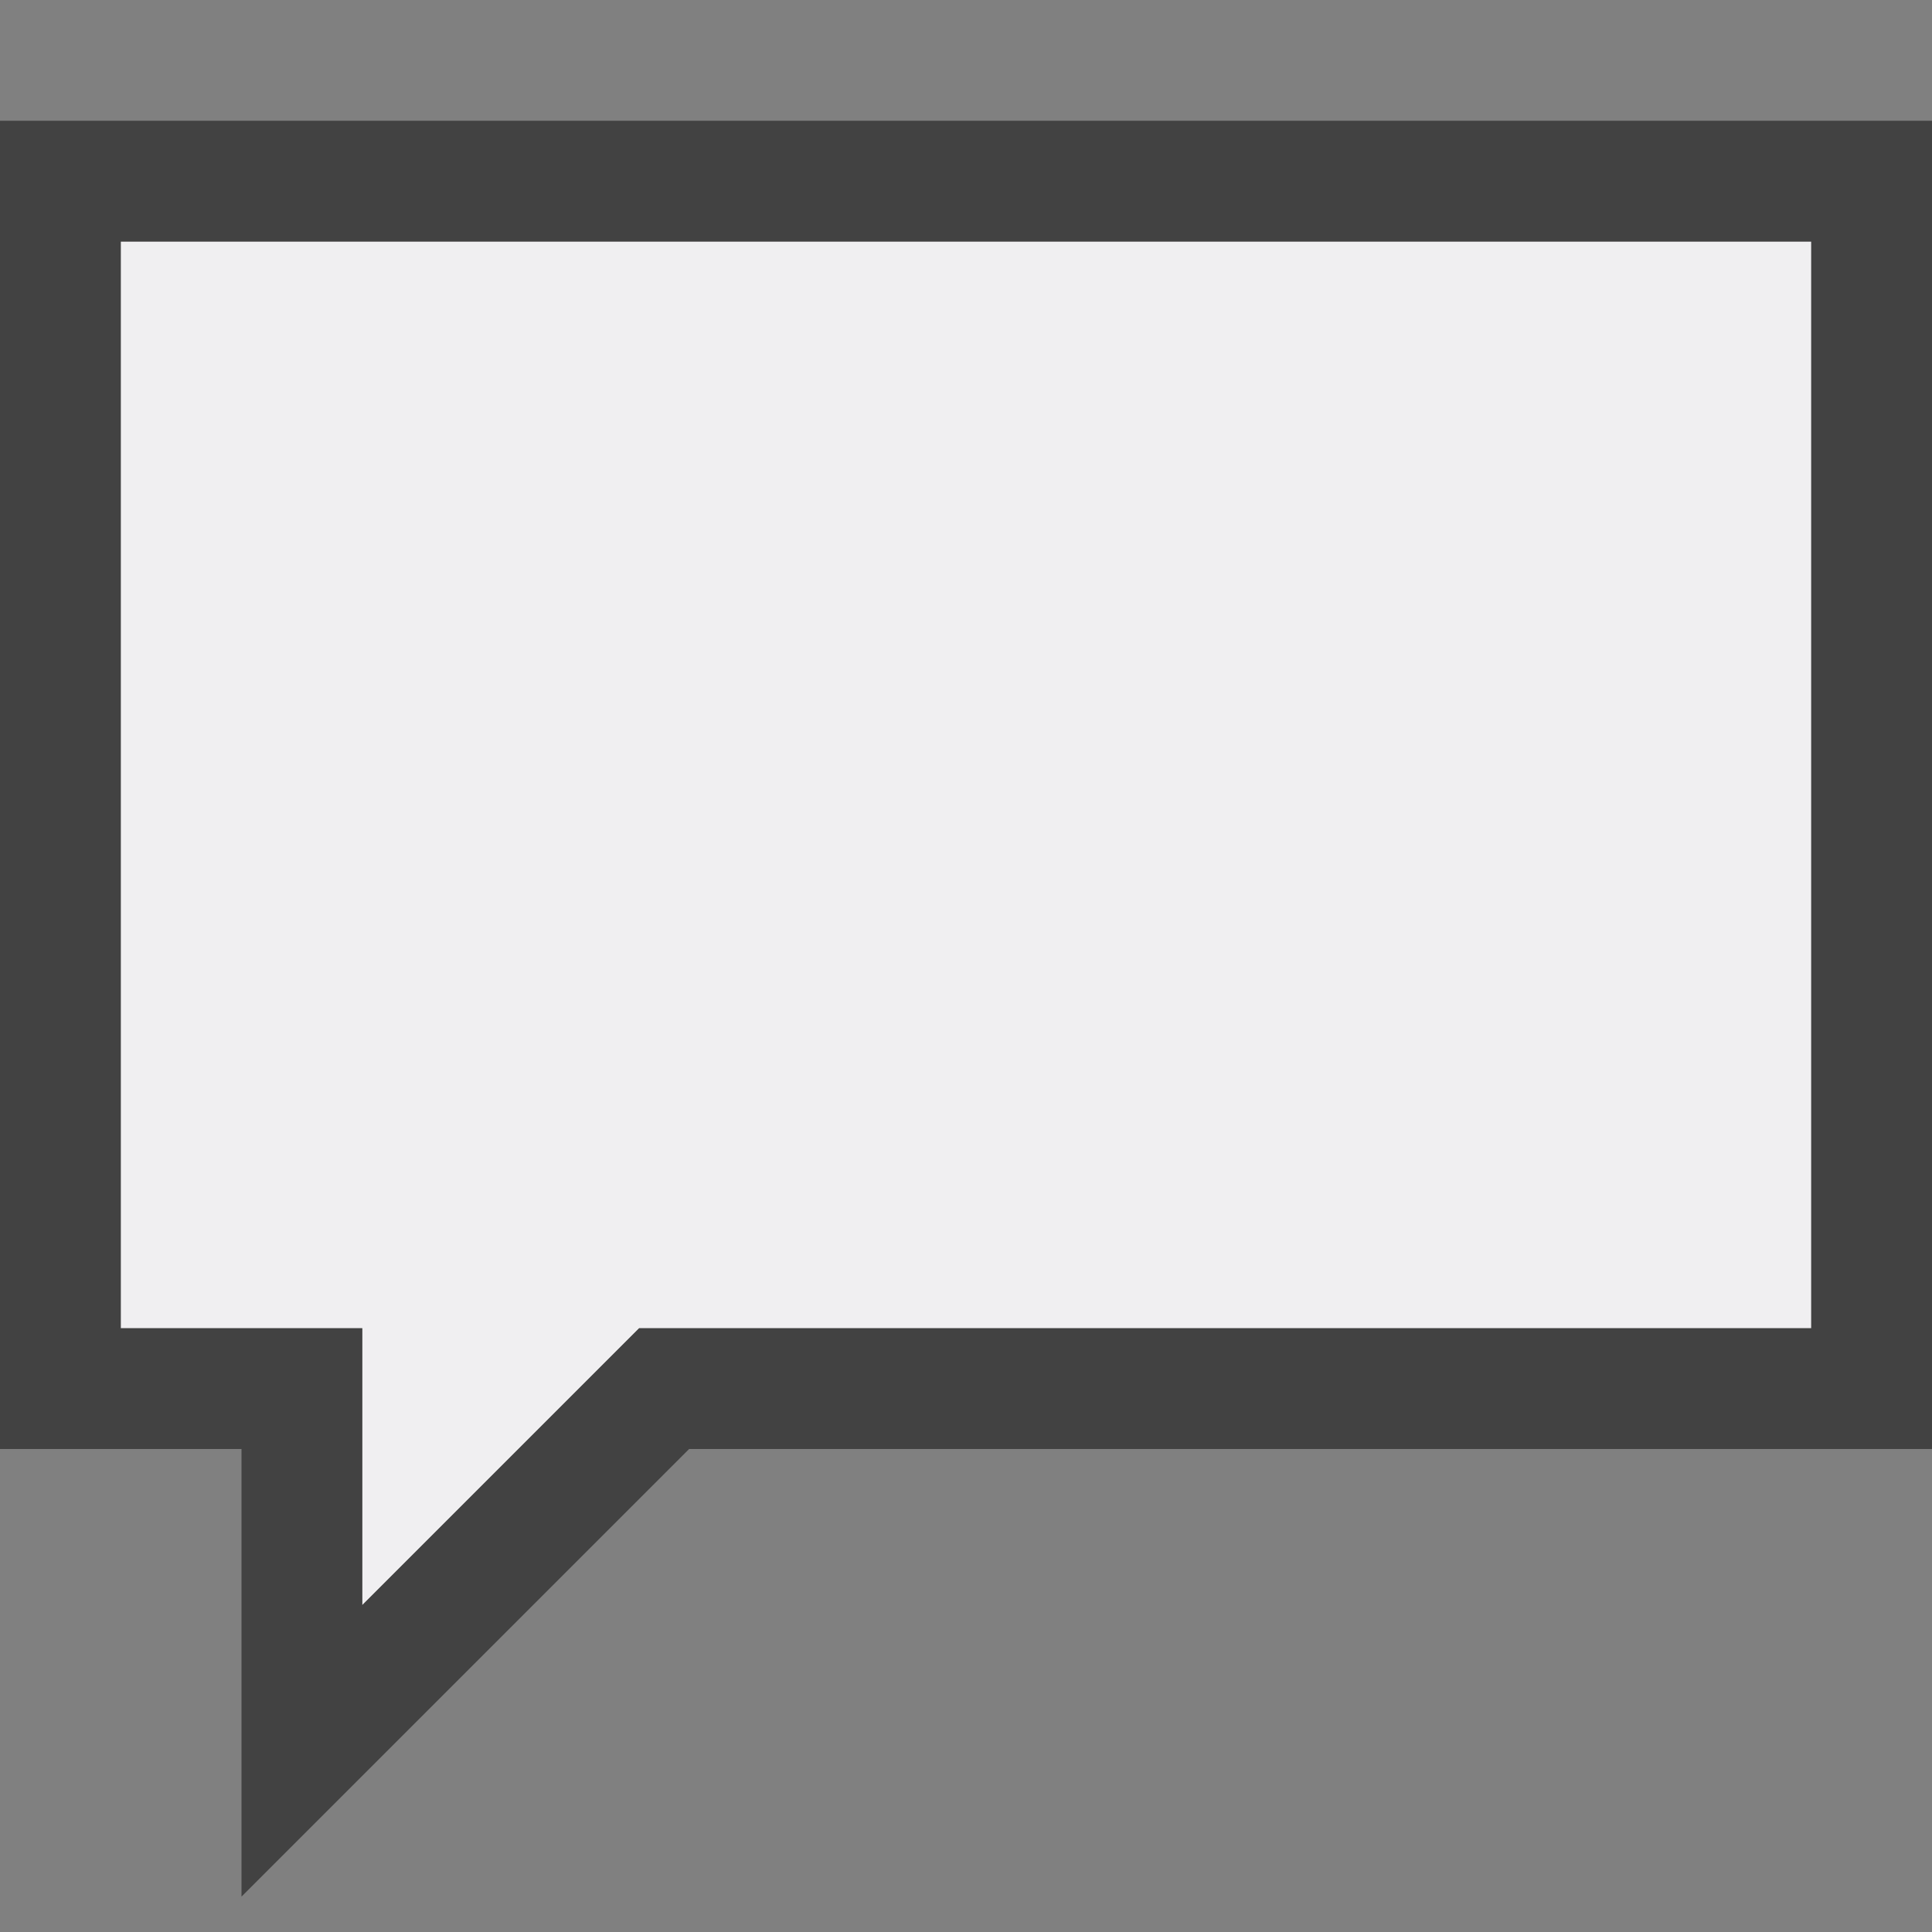 <svg xmlns="http://www.w3.org/2000/svg" viewBox="0 0 16 16"><rect x="0" y="0" width="16" height="16" fill="#808080" stroke="none"/><style>.icon-canvas-transparent{opacity:0;fill:#f6f6f6}.icon-vs-bg{fill:#424242}.icon-vs-fg{fill:#f0eff1}</style><path class="icon-canvas-transparent" d="M16 16H0V0h16v16z" id="canvas"/><path class="icon-vs-fg" d="M1 11h2v2.293L5.293 11H15V2H1v9z" id="iconFg"/><path class="icon-vs-bg" d="M2 15.707V12H0V1h16v11H5.707L2 15.707zM1 11h2v2.293L5.293 11H15V2H1v9z" id="iconBg"/></svg>